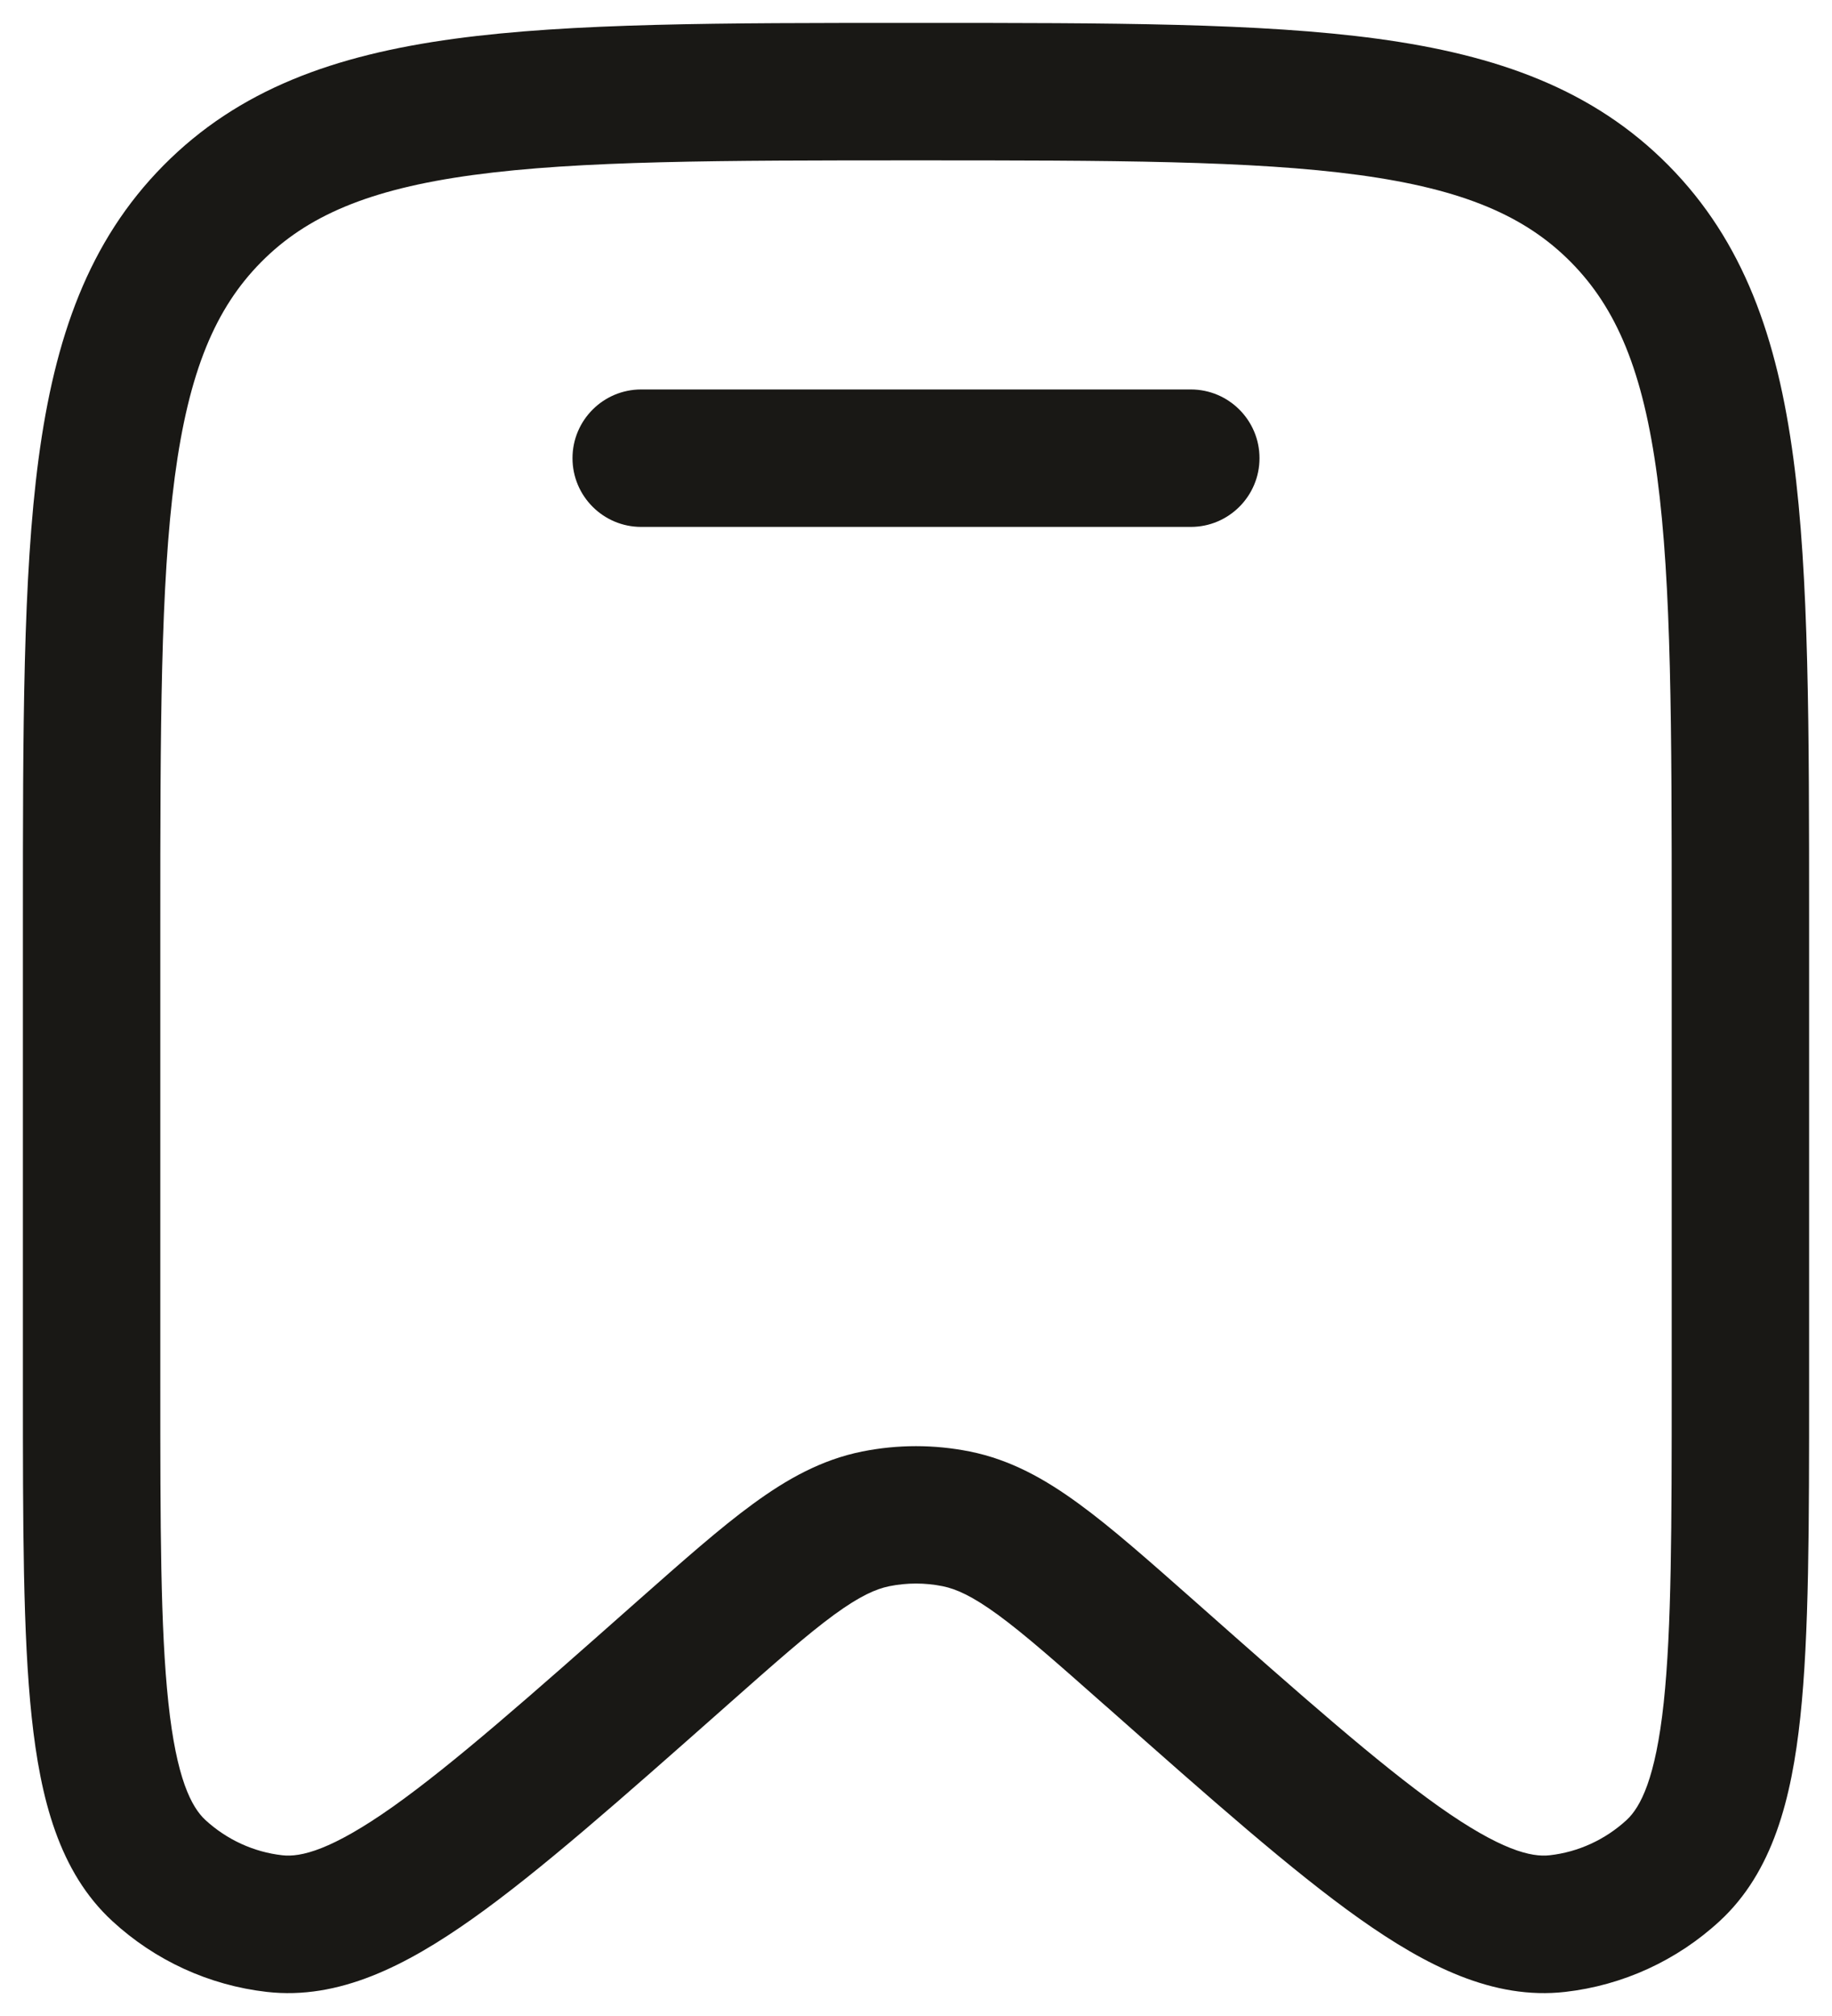 <svg width="20" height="22" viewBox="0 0 20 22" fill="none" xmlns="http://www.w3.org/2000/svg">
<path d="M7 4.25C6.586 4.25 6.25 4.586 6.25 5C6.25 5.414 6.586 5.75 7 5.75H13C13.414 5.75 13.75 5.414 13.75 5C13.75 4.586 13.414 4.25 13 4.25H7Z" fill="#191815"/>
<path fill-rule="evenodd" clip-rule="evenodd" d="M9.943 0.25C7.87 0.25 6.237 0.25 4.961 0.423C3.651 0.601 2.606 0.975 1.785 1.805C0.965 2.634 0.597 3.687 0.421 5.007C0.25 6.296 0.25 7.945 0.25 10.041L0.25 15.139C0.25 16.647 0.25 17.84 0.346 18.739C0.441 19.627 0.644 20.428 1.226 20.964C1.692 21.394 2.282 21.665 2.912 21.737C3.699 21.827 4.434 21.451 5.159 20.938C5.892 20.419 6.781 19.632 7.903 18.64L7.939 18.608C8.459 18.148 8.811 17.837 9.105 17.622C9.389 17.415 9.562 17.34 9.708 17.31C9.901 17.271 10.099 17.271 10.292 17.31C10.438 17.34 10.611 17.415 10.895 17.622C11.189 17.837 11.541 18.148 12.061 18.608L12.098 18.64C13.219 19.632 14.108 20.419 14.841 20.938C15.566 21.451 16.301 21.827 17.088 21.737C17.718 21.665 18.308 21.394 18.774 20.964C19.355 20.428 19.559 19.627 19.654 18.739C19.75 17.84 19.75 16.647 19.75 15.139V10.041C19.75 7.945 19.75 6.295 19.579 5.007C19.403 3.687 19.035 2.634 18.215 1.805C17.394 0.975 16.349 0.601 15.039 0.423C13.763 0.25 12.13 0.25 10.057 0.25H9.943ZM2.851 2.86C3.348 2.358 4.023 2.065 5.163 1.91C6.326 1.752 7.857 1.75 10 1.75C12.143 1.75 13.674 1.752 14.837 1.91C15.977 2.065 16.652 2.358 17.149 2.86C17.647 3.363 17.938 4.048 18.092 5.205C18.248 6.383 18.25 7.932 18.25 10.098V15.091C18.25 16.657 18.249 17.77 18.163 18.579C18.074 19.409 17.91 19.72 17.758 19.861C17.524 20.076 17.23 20.211 16.918 20.246C16.718 20.269 16.384 20.192 15.708 19.714C15.05 19.247 14.221 18.516 13.055 17.484L13.029 17.461C12.541 17.03 12.137 16.672 11.78 16.412C11.407 16.139 11.031 15.929 10.588 15.84C10.2 15.762 9.8 15.762 9.412 15.84C8.969 15.929 8.593 16.139 8.22 16.412C7.863 16.672 7.459 17.03 6.971 17.461L6.945 17.484C5.779 18.516 4.95 19.247 4.292 19.714C3.616 20.192 3.282 20.269 3.082 20.246C2.77 20.211 2.476 20.076 2.242 19.861C2.09 19.72 1.926 19.409 1.838 18.579C1.751 17.77 1.75 16.657 1.75 15.091L1.75 10.098C1.75 7.932 1.752 6.383 1.908 5.205C2.062 4.048 2.353 3.363 2.851 2.86Z" fill="#191815"/>
</svg>

